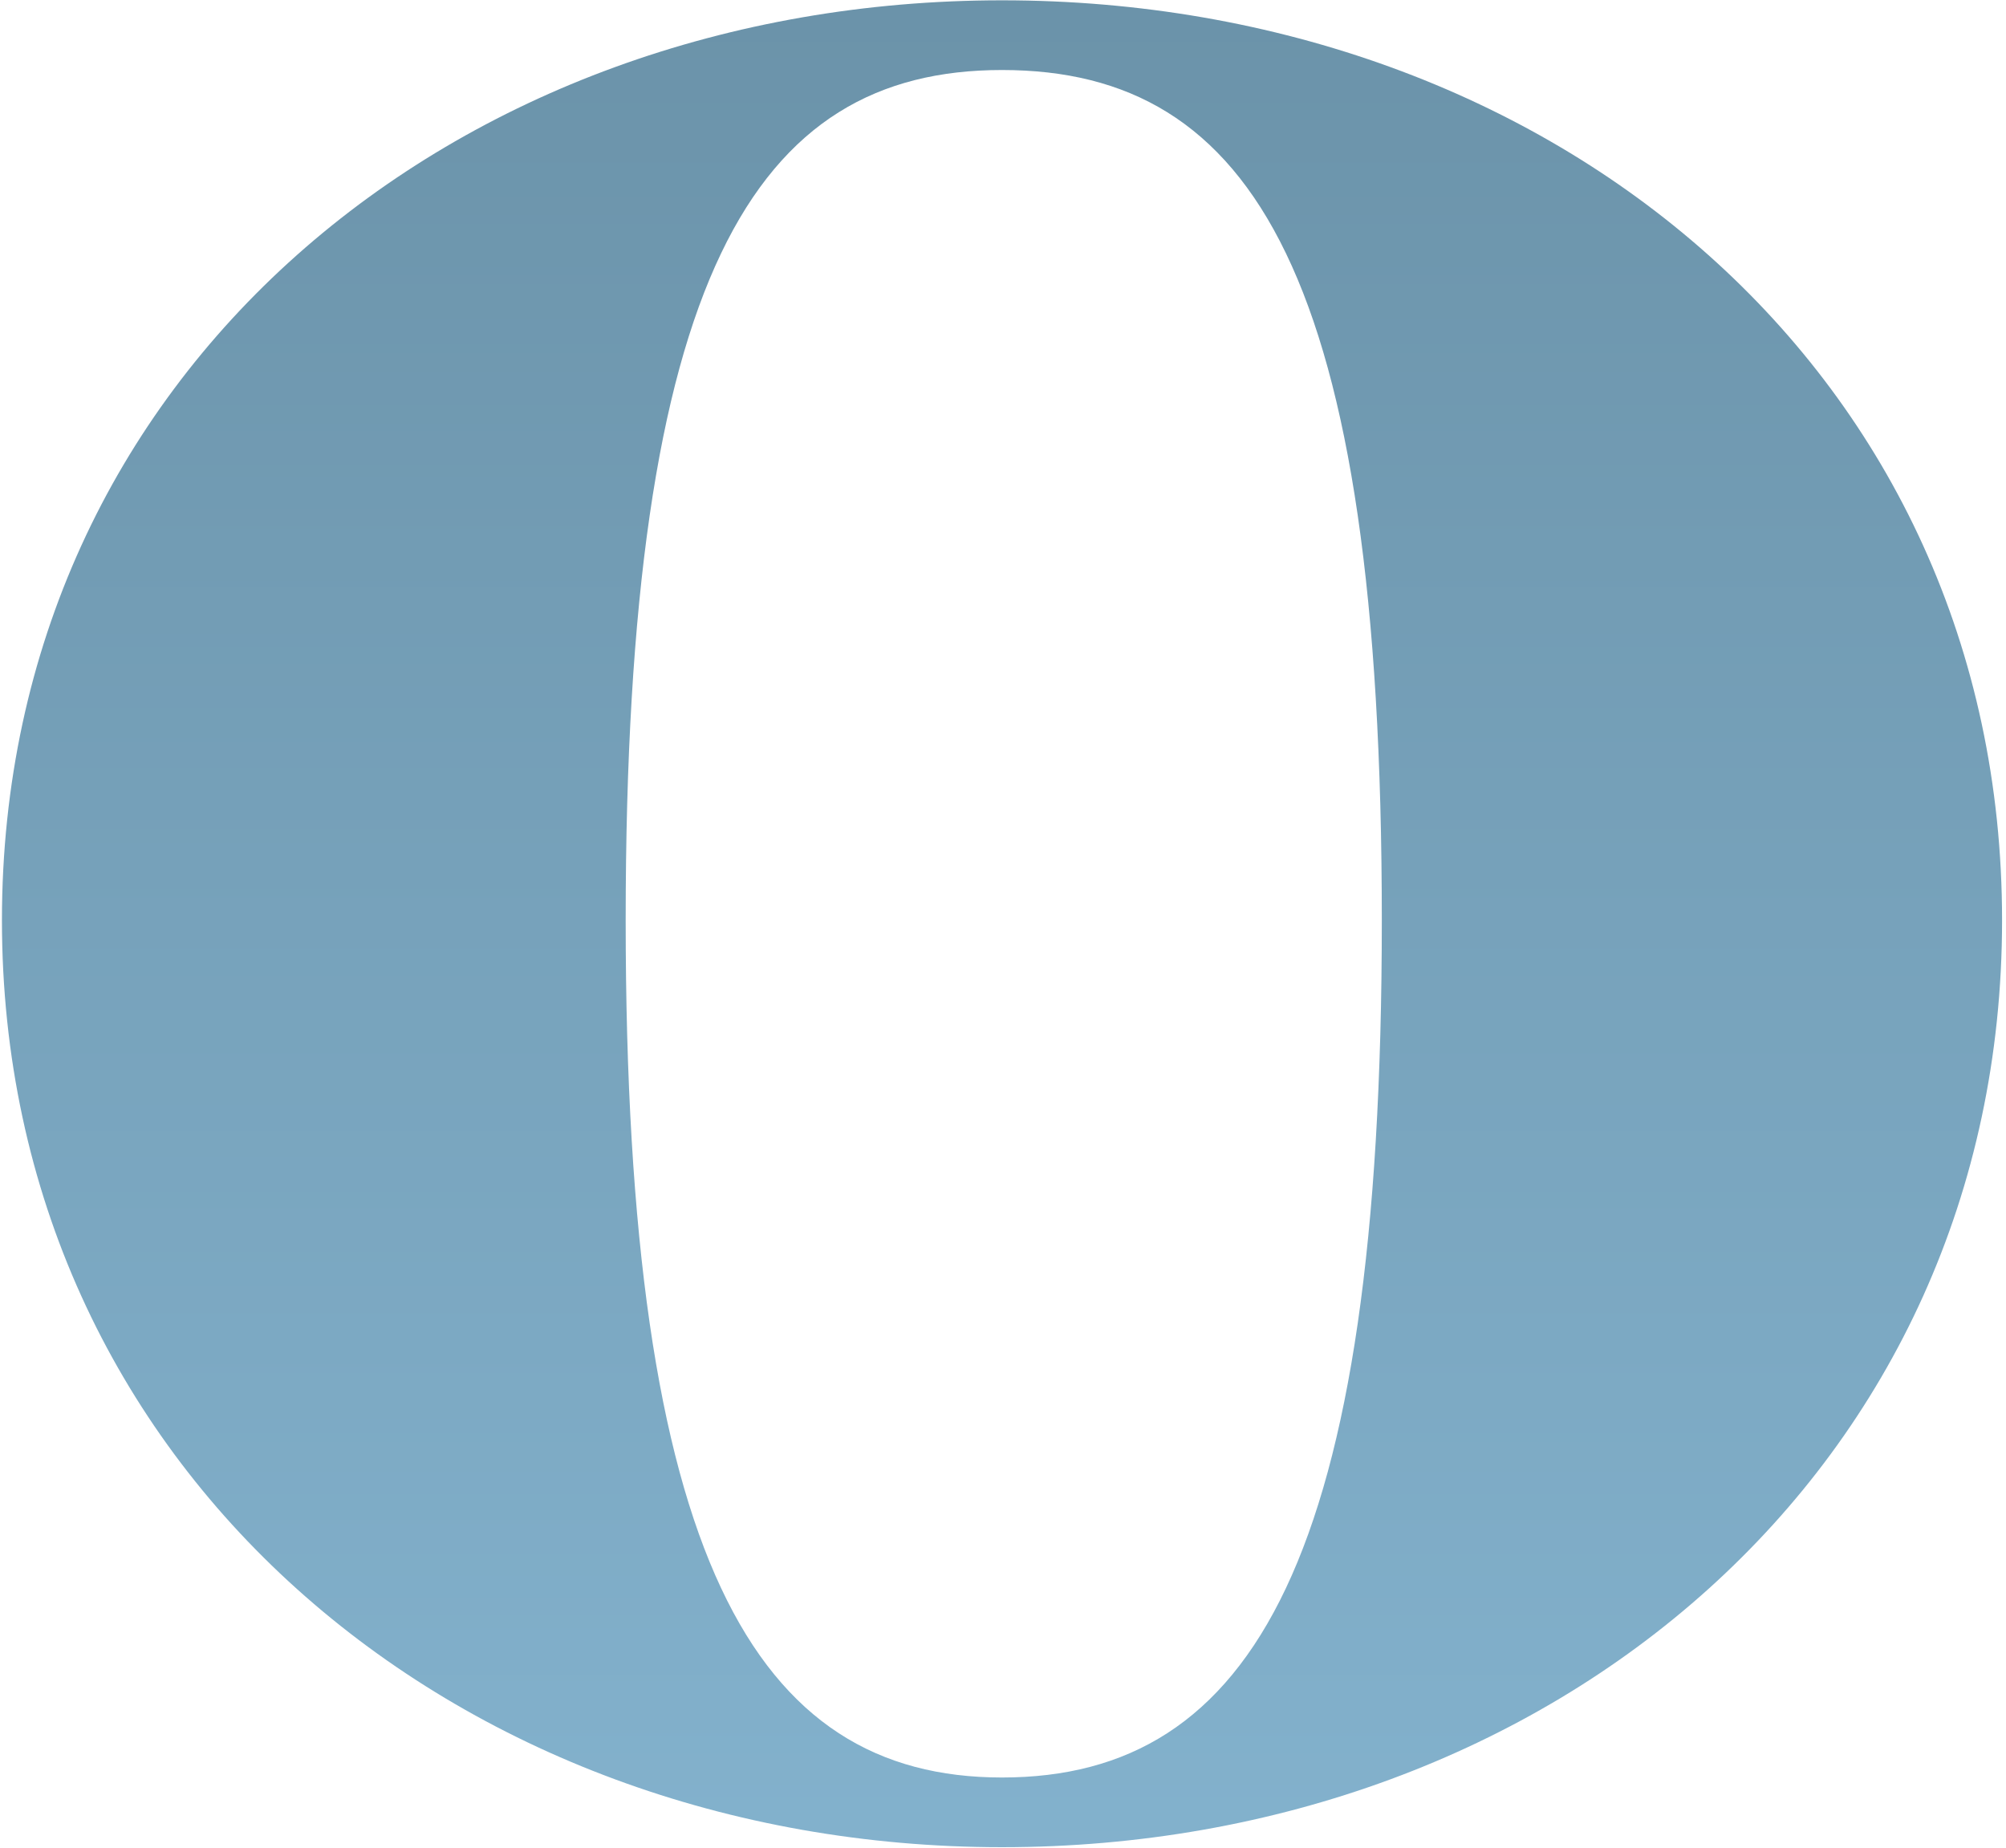<?xml version="1.0" encoding="UTF-8"?>
<svg width="483px" height="445px" viewBox="0 0 483 445" version="1.1" xmlns="http://www.w3.org/2000/svg" xmlns:xlink="http://www.w3.org/1999/xlink">
    <!-- Generator: Sketch 63 (92445) - https://sketch.com -->
    <title>element-cobalt-o</title>
    <desc>Created with Sketch.</desc>
    <defs>
        <linearGradient x1="50%" y1="-11.441%" x2="50%" y2="133.507%" id="linearGradient-1">
            <stop stop-color="#688FA5" offset="0%"></stop>
            <stop stop-color="#8BBCD9" offset="100%"></stop>
        </linearGradient>
    </defs>
    <g id="layout" stroke="none" stroke-width="1" fill="none" fill-rule="evenodd">
        <path d="M241.26,444.746 C373.822,444.746 482.053,353.295 482.053,221.572 C482.053,89.849 373.822,0.076 241.26,0.076 C109.537,0.076 0.467,89.849 0.467,221.572 C0.467,353.295 109.537,444.746 241.26,444.746 Z M241.26,427.966 C181.691,427.966 150.648,375.109 150.648,221.572 C150.648,66.357 181.691,16.856 241.26,16.856 C301.668,16.856 332.711,66.357 332.711,221.572 C332.711,375.109 301.668,427.966 241.26,427.966 Z" id="element-cobalt-o" fill="url(#linearGradient-1)" fill-rule="nonzero"></path>
    </g>
</svg>